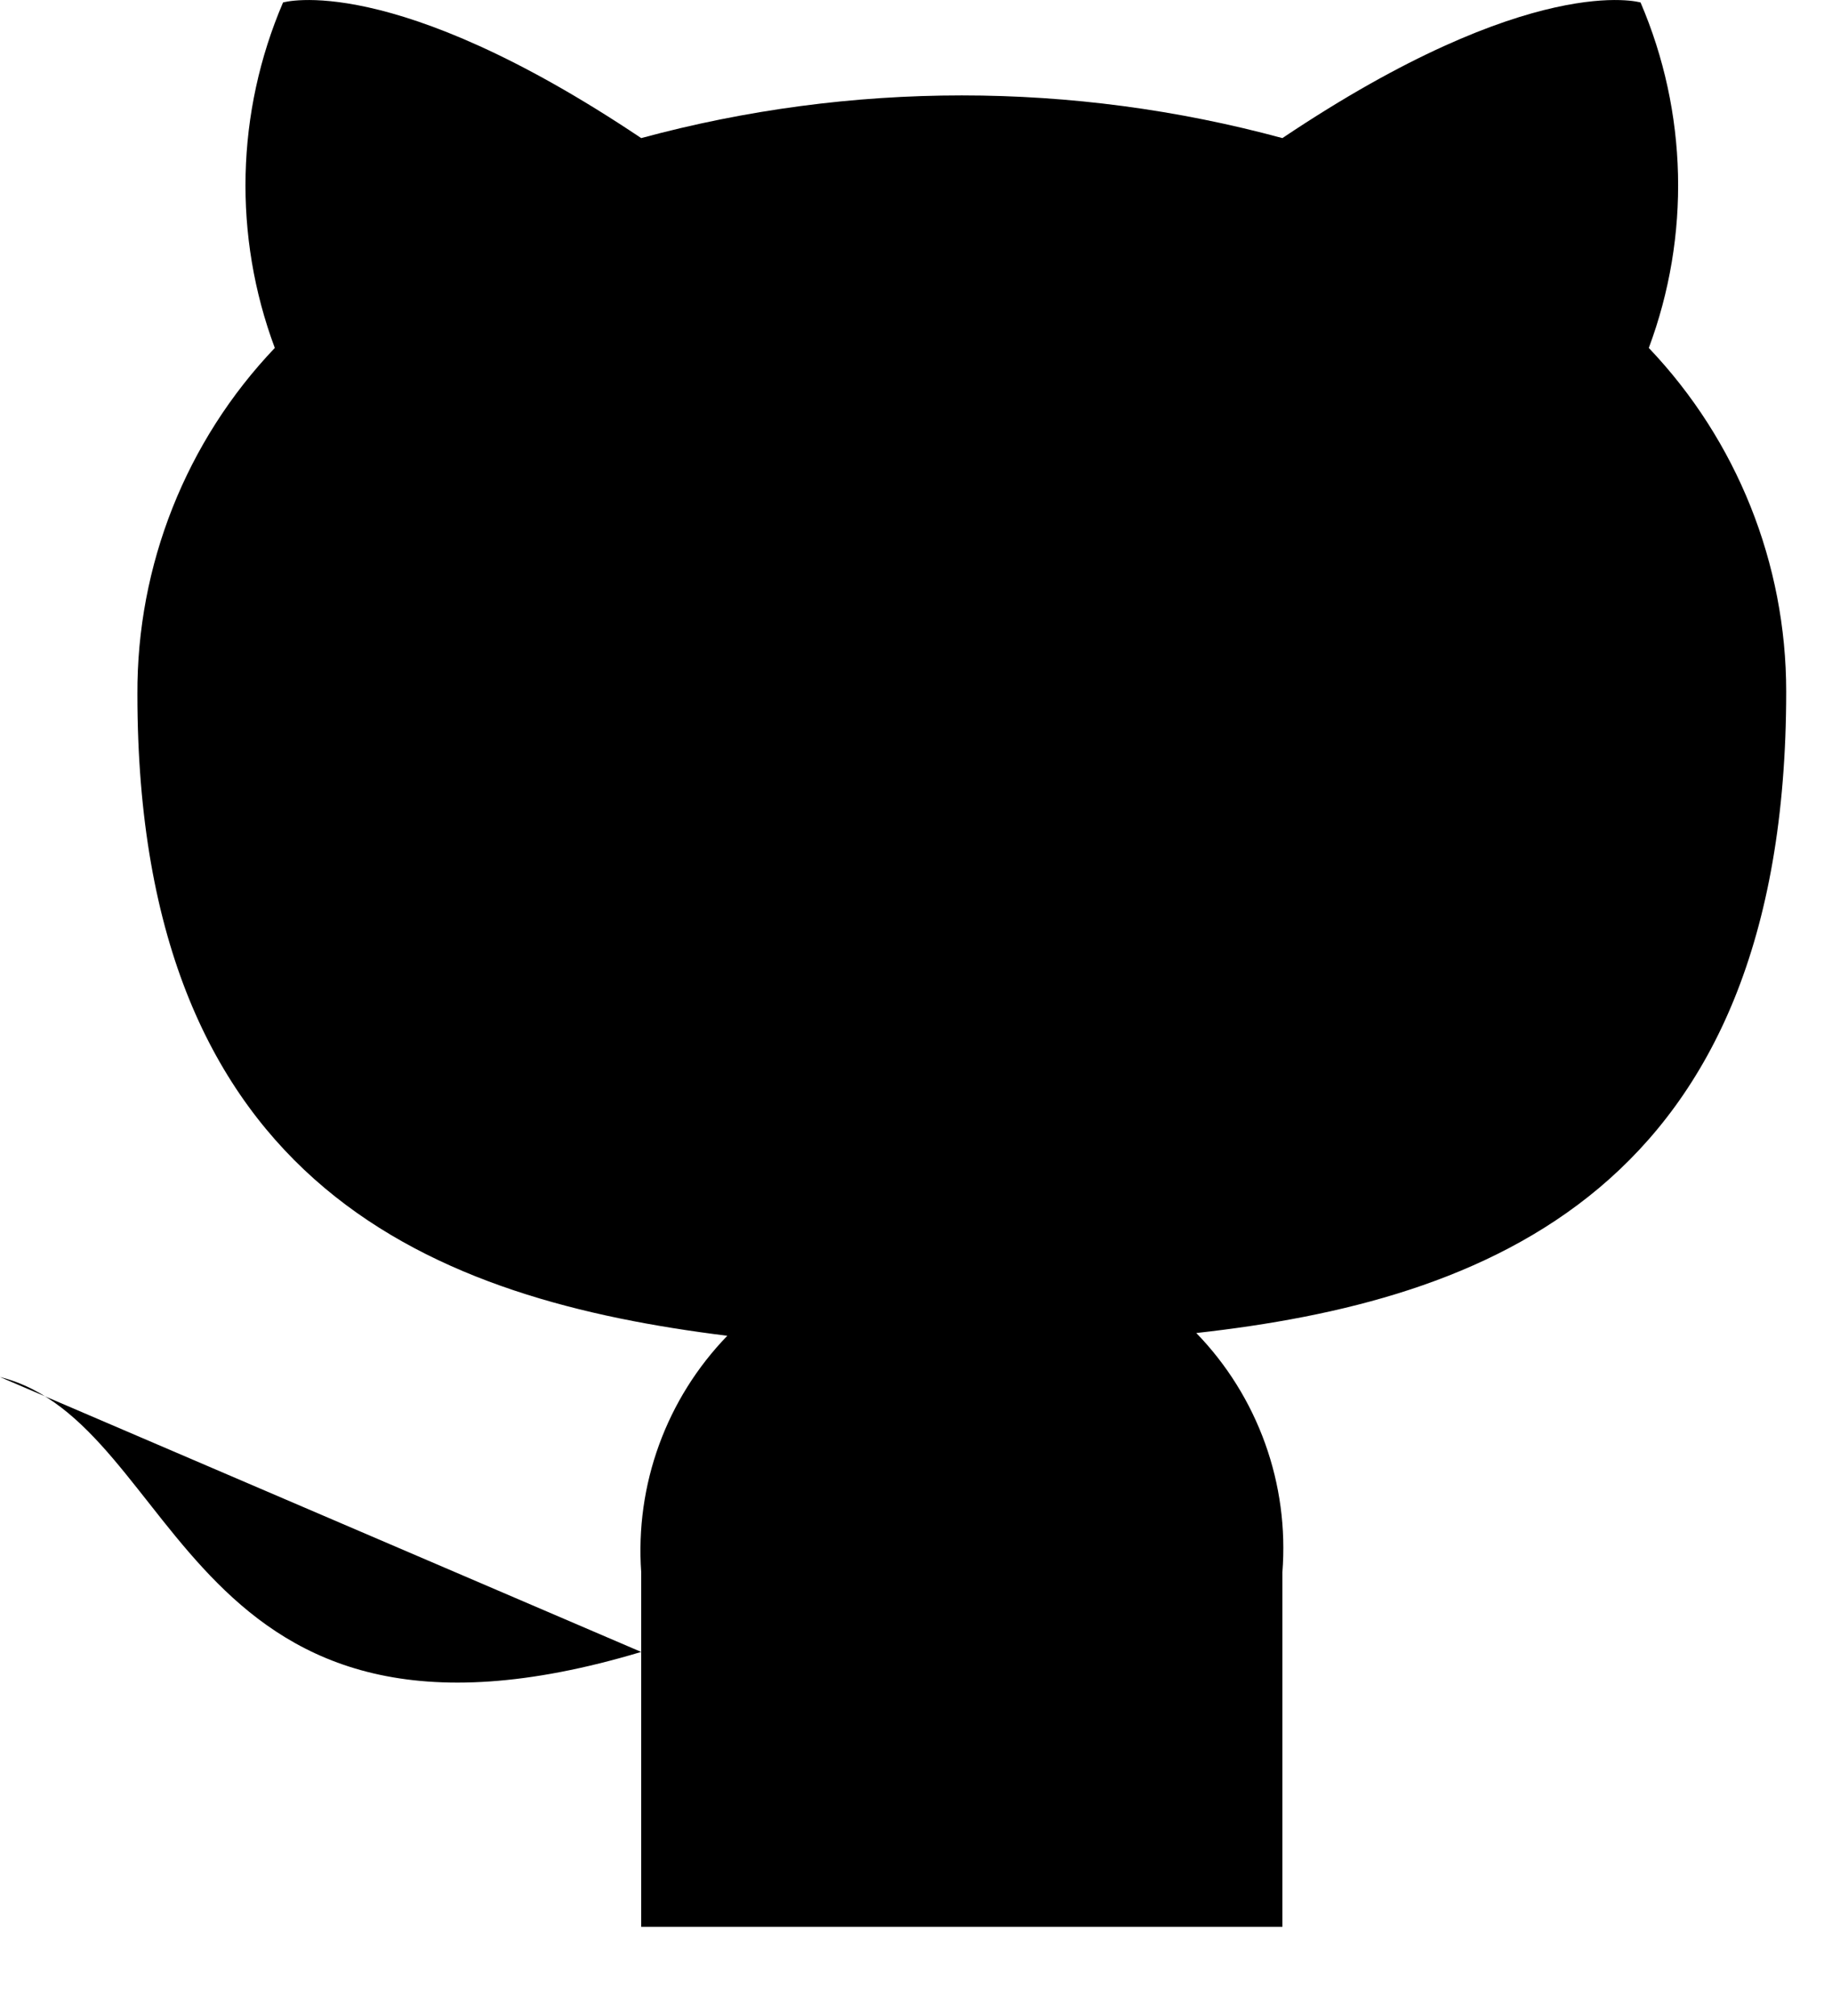 <svg width="20" height="22" viewBox="0 0 20 22" fill="none" xmlns="http://www.w3.org/2000/svg">
<path d="M7 18.027C2 19.527 2 15.527 0 15.027L7 18.027ZM14 21.027V17.157C14.037 16.68 13.973 16.201 13.811 15.751C13.649 15.301 13.393 14.89 13.06 14.547C16.2 14.197 19.5 13.007 19.5 7.547C19.5 6.151 18.963 4.808 18 3.797C18.456 2.575 18.424 1.225 17.91 0.027C17.91 0.027 16.73 -0.323 14 1.507C11.708 0.886 9.292 0.886 7 1.507C4.27 -0.323 3.09 0.027 3.09 0.027C2.576 1.225 2.544 2.575 3 3.797C2.03 4.815 1.493 6.17 1.5 7.577C1.5 12.997 4.8 14.187 7.94 14.577C7.611 14.917 7.357 15.322 7.195 15.767C7.033 16.211 6.967 16.685 7 17.157V21.027" fill="black"/>
</svg>
